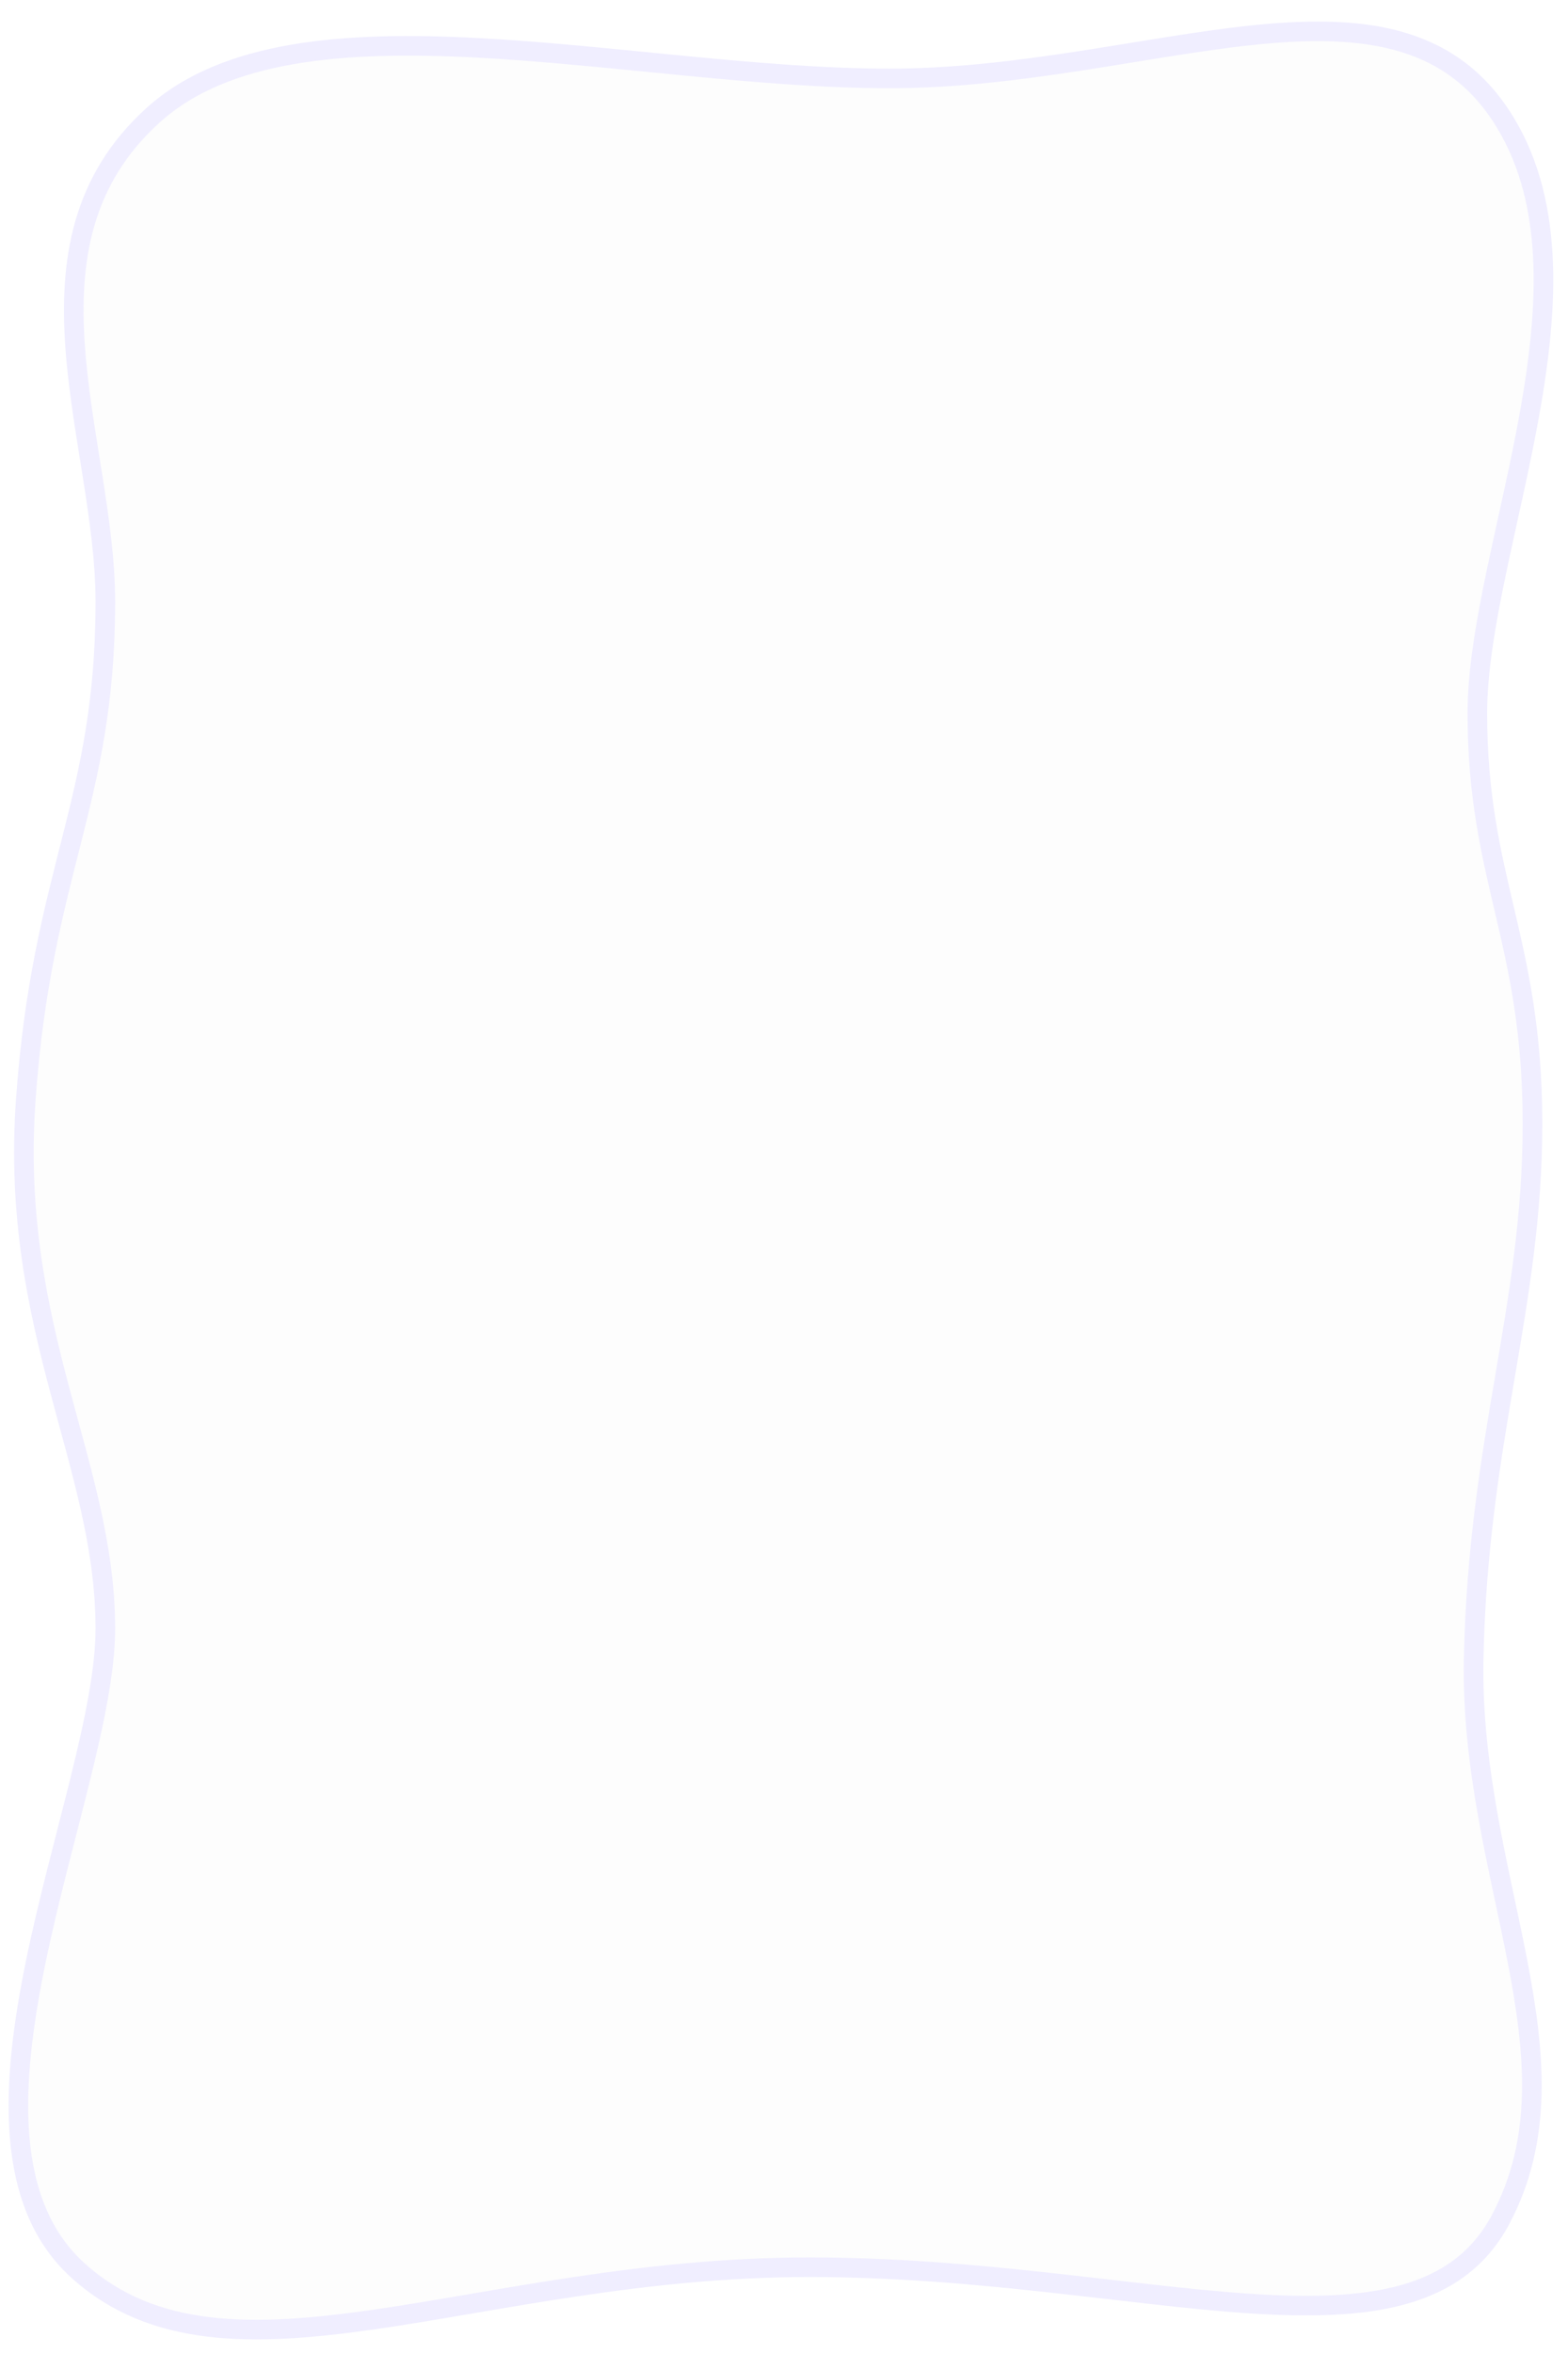 <svg width="1280" height="1920" viewBox="0 0 1280 1920" fill="none" xmlns="http://www.w3.org/2000/svg">
<g filter="url(#filter0_i_894_57627)">
<path d="M1225 1811C1155.43 1941.88 933.251 1850 661.001 1850C388.752 1850 185.876 1962.5 64.001 1853C-57.873 1743.5 86 1463.25 86 1329C86 1194.75 7.876 1085.5 21.002 898C34.127 710.502 86 655.25 86 491C86 359.375 7.248 200.509 125.001 93.999C242.755 -12.511 514.876 63.999 726.001 63.999C937.126 63.999 1136.5 -39.874 1225 94C1313.5 227.874 1206 446.25 1206 582C1206 717.75 1251 767 1251 917C1251 1067 1206.75 1174.12 1203 1353C1199.25 1531.88 1294.57 1680.12 1225 1811Z" fill="black" fill-opacity="0.01"/>
</g>
<path d="M1225 1811C1155.43 1941.88 933.251 1850 661.001 1850C388.752 1850 185.876 1962.5 64.001 1853C-57.873 1743.5 86 1463.25 86 1329C86 1194.75 7.876 1085.5 21.002 898C34.127 710.502 86 655.25 86 491C86 359.375 7.248 200.509 125.001 93.999C242.755 -12.511 514.876 63.999 726.001 63.999C937.126 63.999 1136.5 -39.874 1225 94C1313.5 227.874 1206 446.25 1206 582C1206 717.75 1251 767 1251 917C1251 1067 1206.75 1174.12 1203 1353C1199.25 1531.88 1294.57 1680.12 1225 1811Z" stroke="#F0EEFF" stroke-width="16"/>
<defs>
<filter id="filter0_i_894_57627" x="7.004" y="17.59" width="1260.95" height="1891.32" filterUnits="userSpaceOnUse" color-interpolation-filters="sRGB">
<feFlood flood-opacity="0" result="BackgroundImageFix"/>
<feBlend mode="normal" in="SourceGraphic" in2="BackgroundImageFix" result="shape"/>
<feColorMatrix in="SourceAlpha" type="matrix" values="0 0 0 0 0 0 0 0 0 0 0 0 0 0 0 0 0 0 127 0" result="hardAlpha"/>
<feOffset/>
<feGaussianBlur stdDeviation="83.333"/>
<feComposite in2="hardAlpha" operator="arithmetic" k2="-1" k3="1"/>
<feColorMatrix type="matrix" values="0 0 0 0 0 0 0 0 0 0 0 0 0 0 0 0 0 0 1 0"/>
<feBlend mode="normal" in2="shape" result="effect1_innerShadow_894_57627"/>
</filter>
</defs>
</svg>

